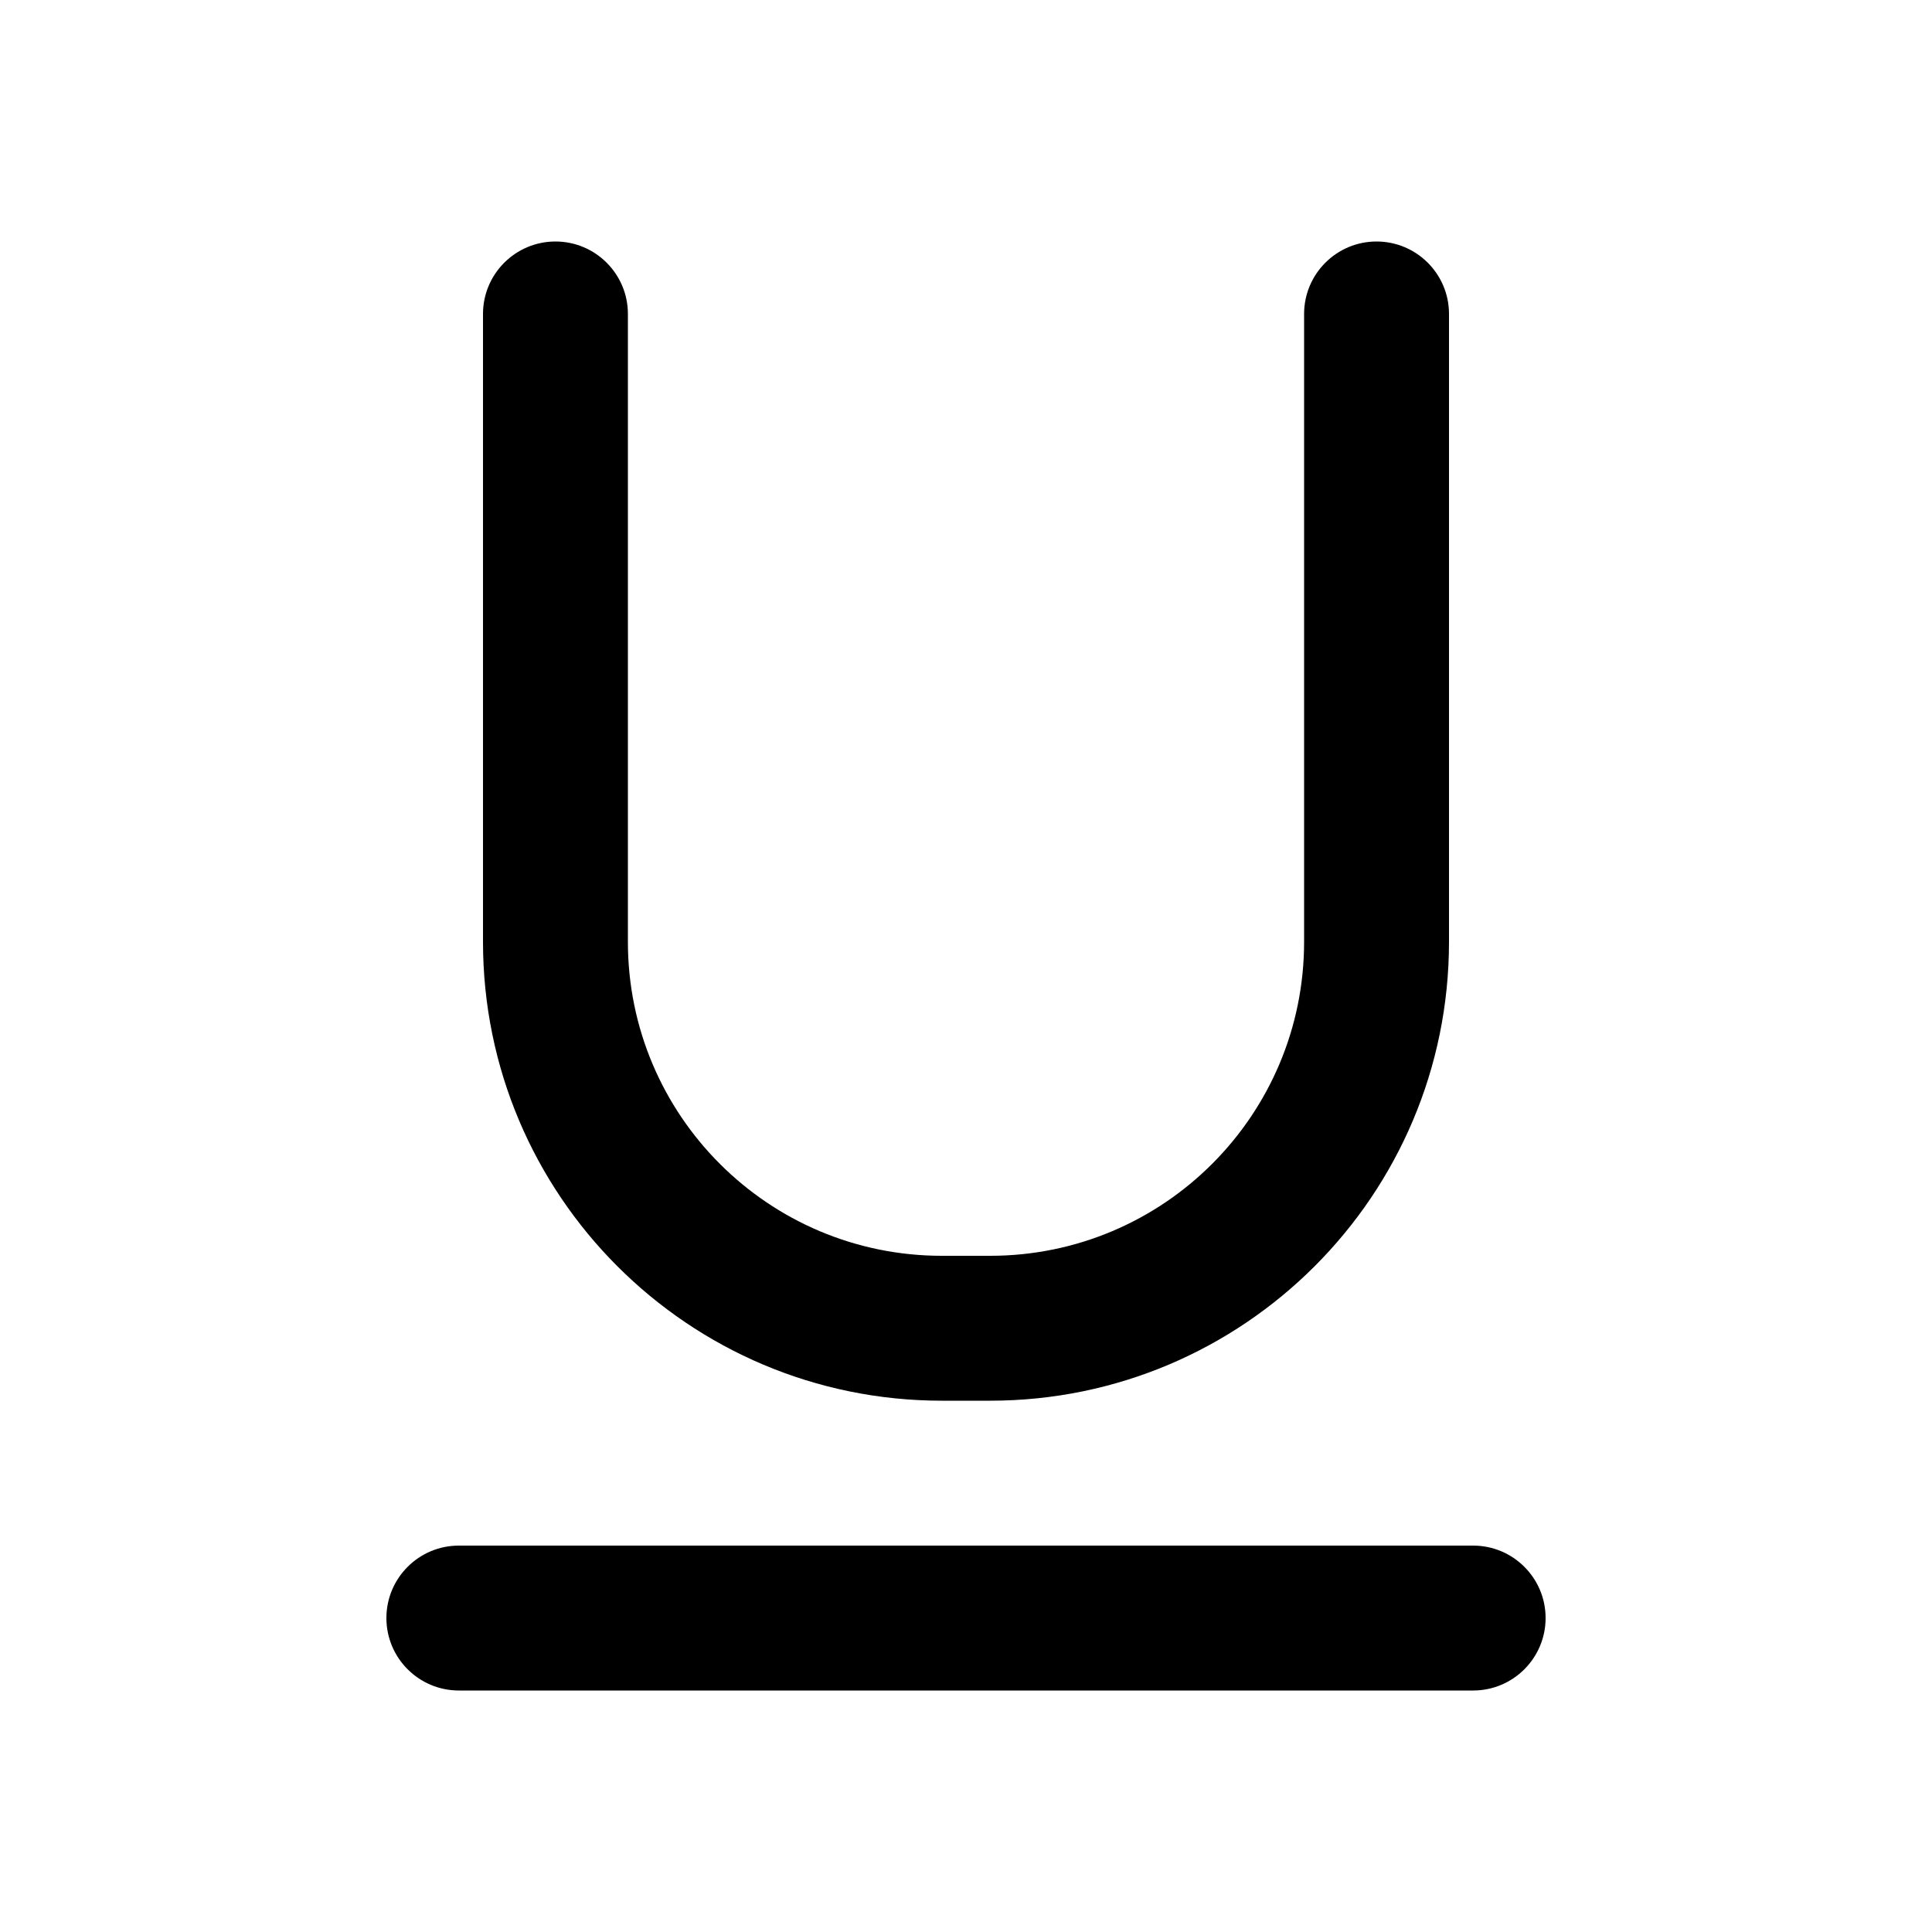 <svg xmlns="http://www.w3.org/2000/svg" viewBox="0 0 20 20"><path d="M6.5 3.25c0-.414-.336-.75-.75-.75s-.75.336-.75.75v6.5c0 2.623 2.127 4.75 4.75 4.75h.5c2.623 0 4.75-2.127 4.75-4.75v-6.5c0-.414-.336-.75-.75-.75s-.75.336-.75.75v6.5c0 1.795-1.455 3.25-3.25 3.25h-.5c-1.795 0-3.25-1.455-3.25-3.25v-6.5Z"/><path d="M4.75 16c-.414 0-.75.336-.75.75s.336.75.75.75h10.5c.414 0 .75-.336.75-.75s-.336-.75-.75-.75h-10.5Z"/></svg>